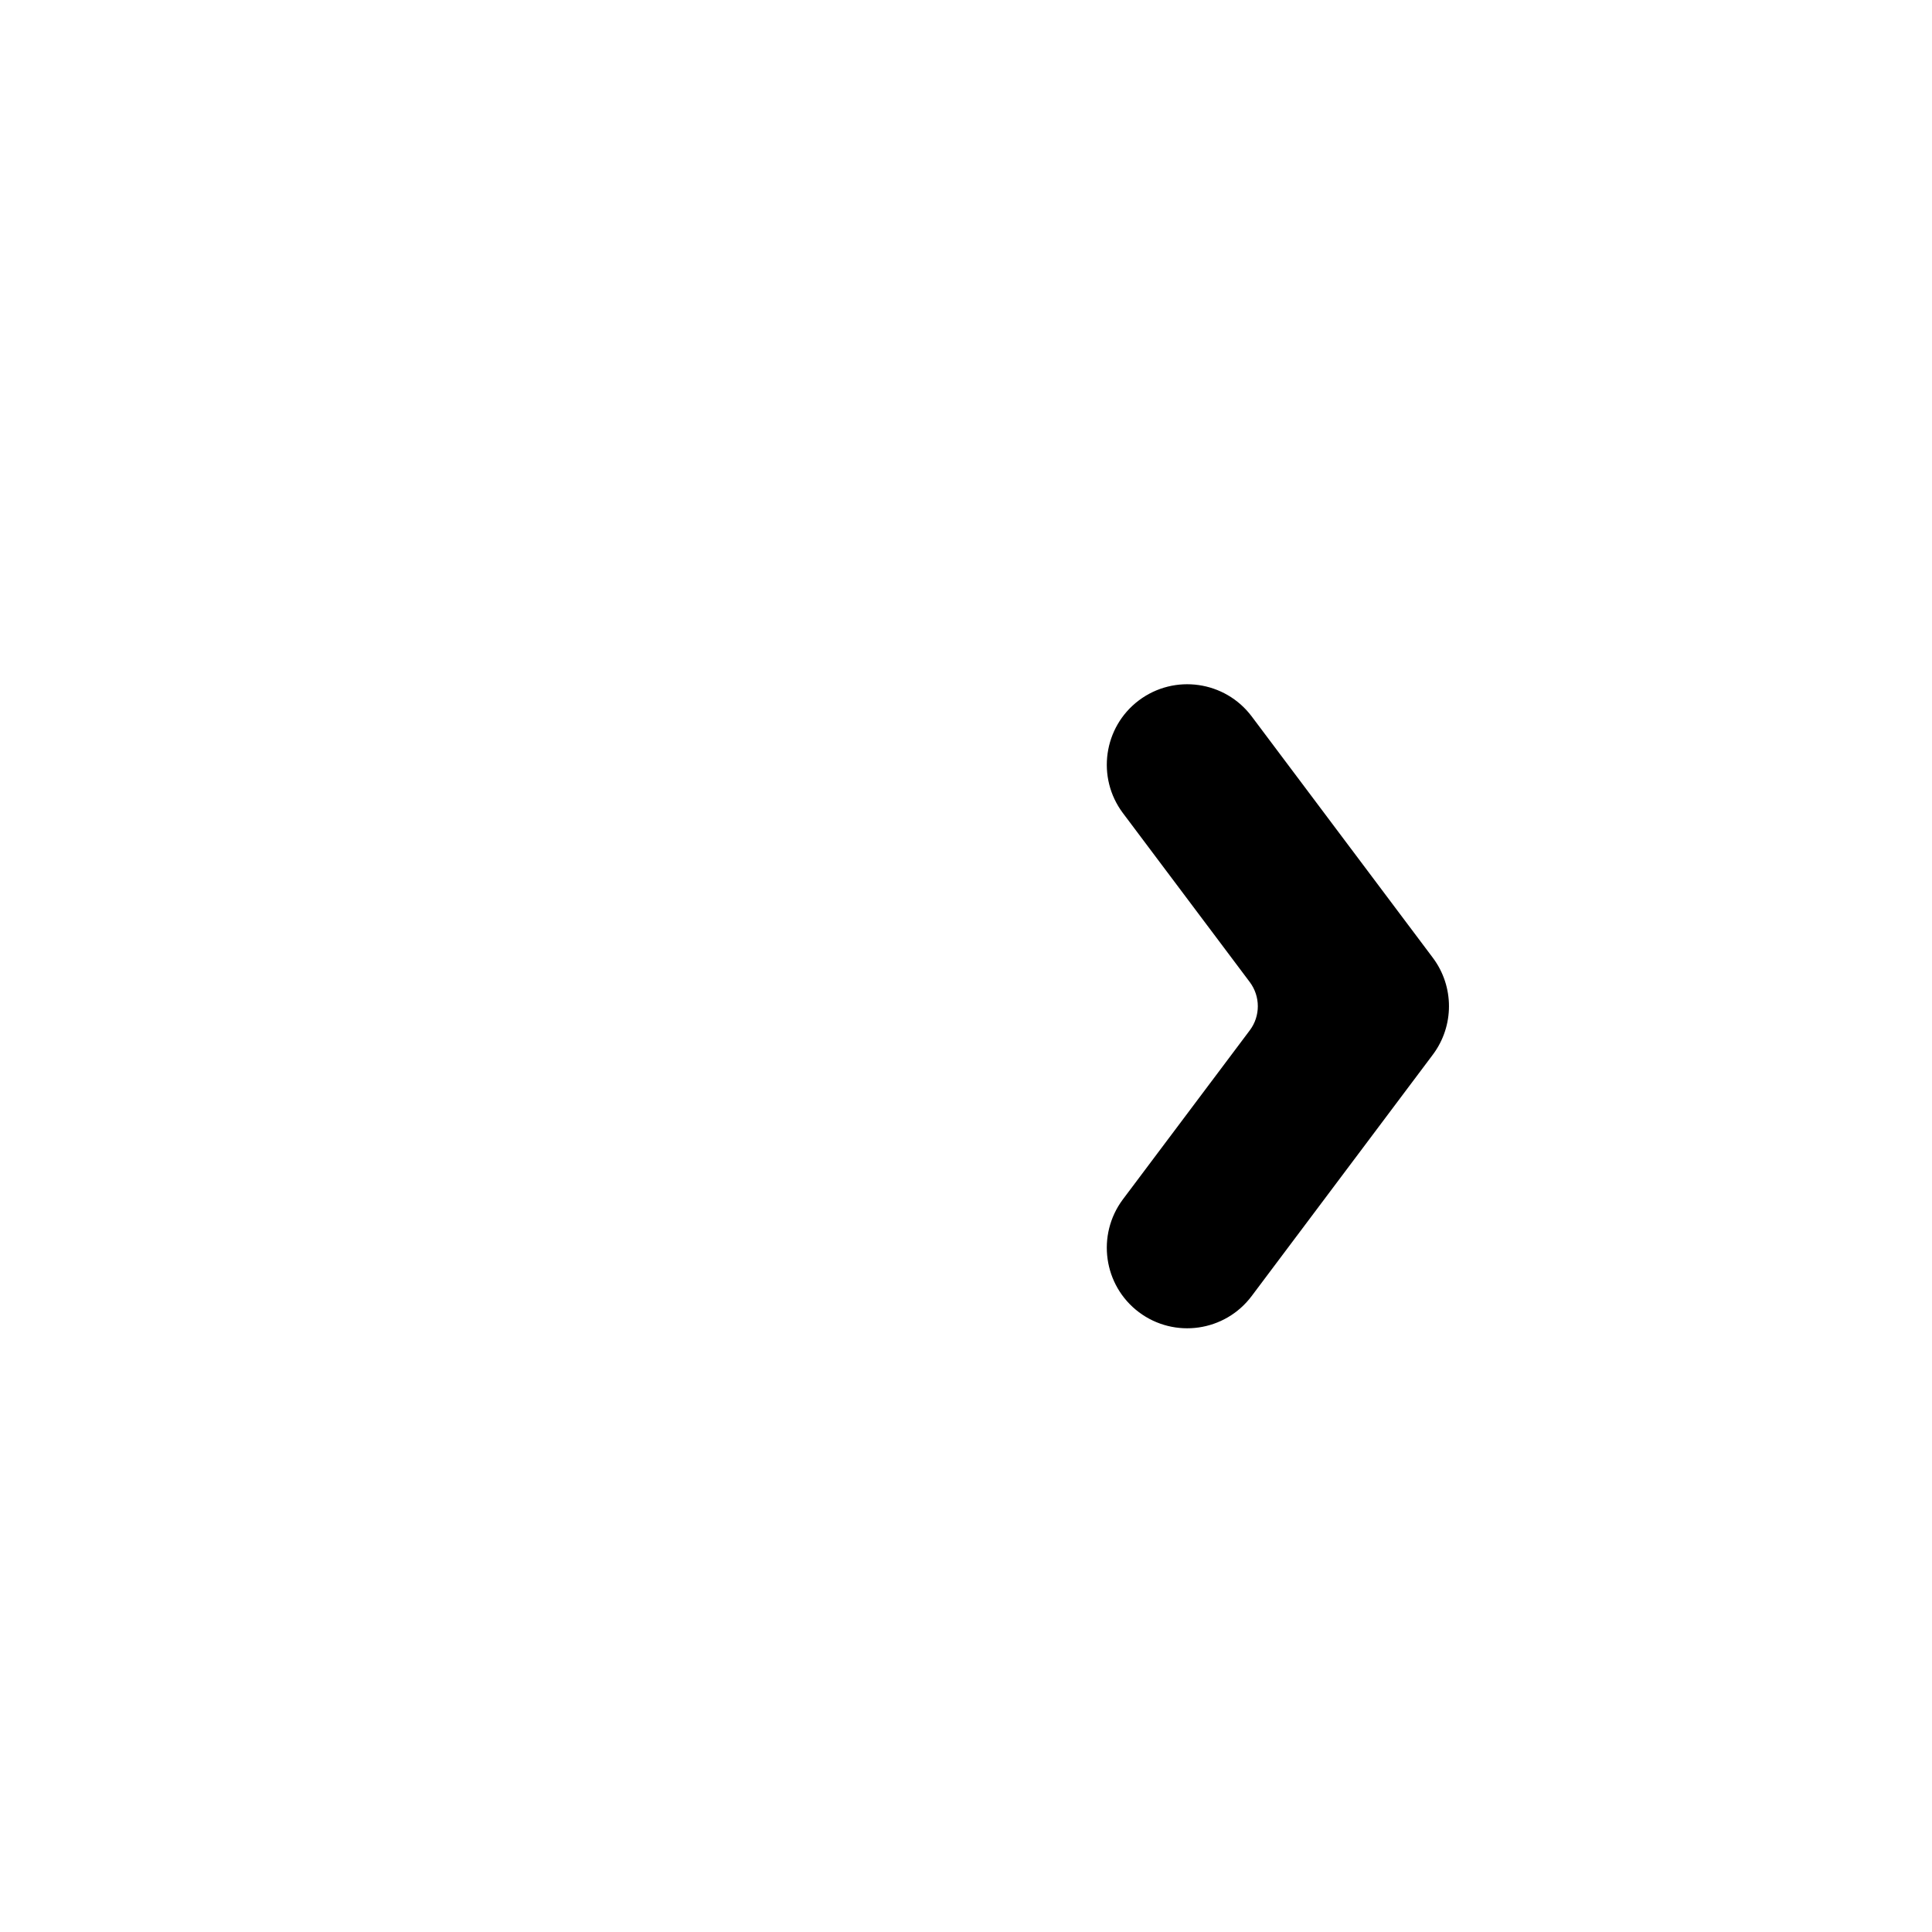 <svg width="16" height="16" viewBox="0 0 16 16" fill="none" xmlns="http://www.w3.org/2000/svg">
<path d="M9.432 10.867C9.138 10.646 9.079 10.228 9.299 9.933L10.35 8.533C10.439 8.415 10.439 8.252 10.35 8.133L9.299 6.733C9.079 6.439 9.138 6.021 9.432 5.8C9.727 5.579 10.145 5.639 10.366 5.933L11.867 7.933C12.044 8.17 12.044 8.496 11.867 8.733L10.366 10.733C10.145 11.028 9.727 11.088 9.432 10.867Z" fill="black"/>
</svg>
